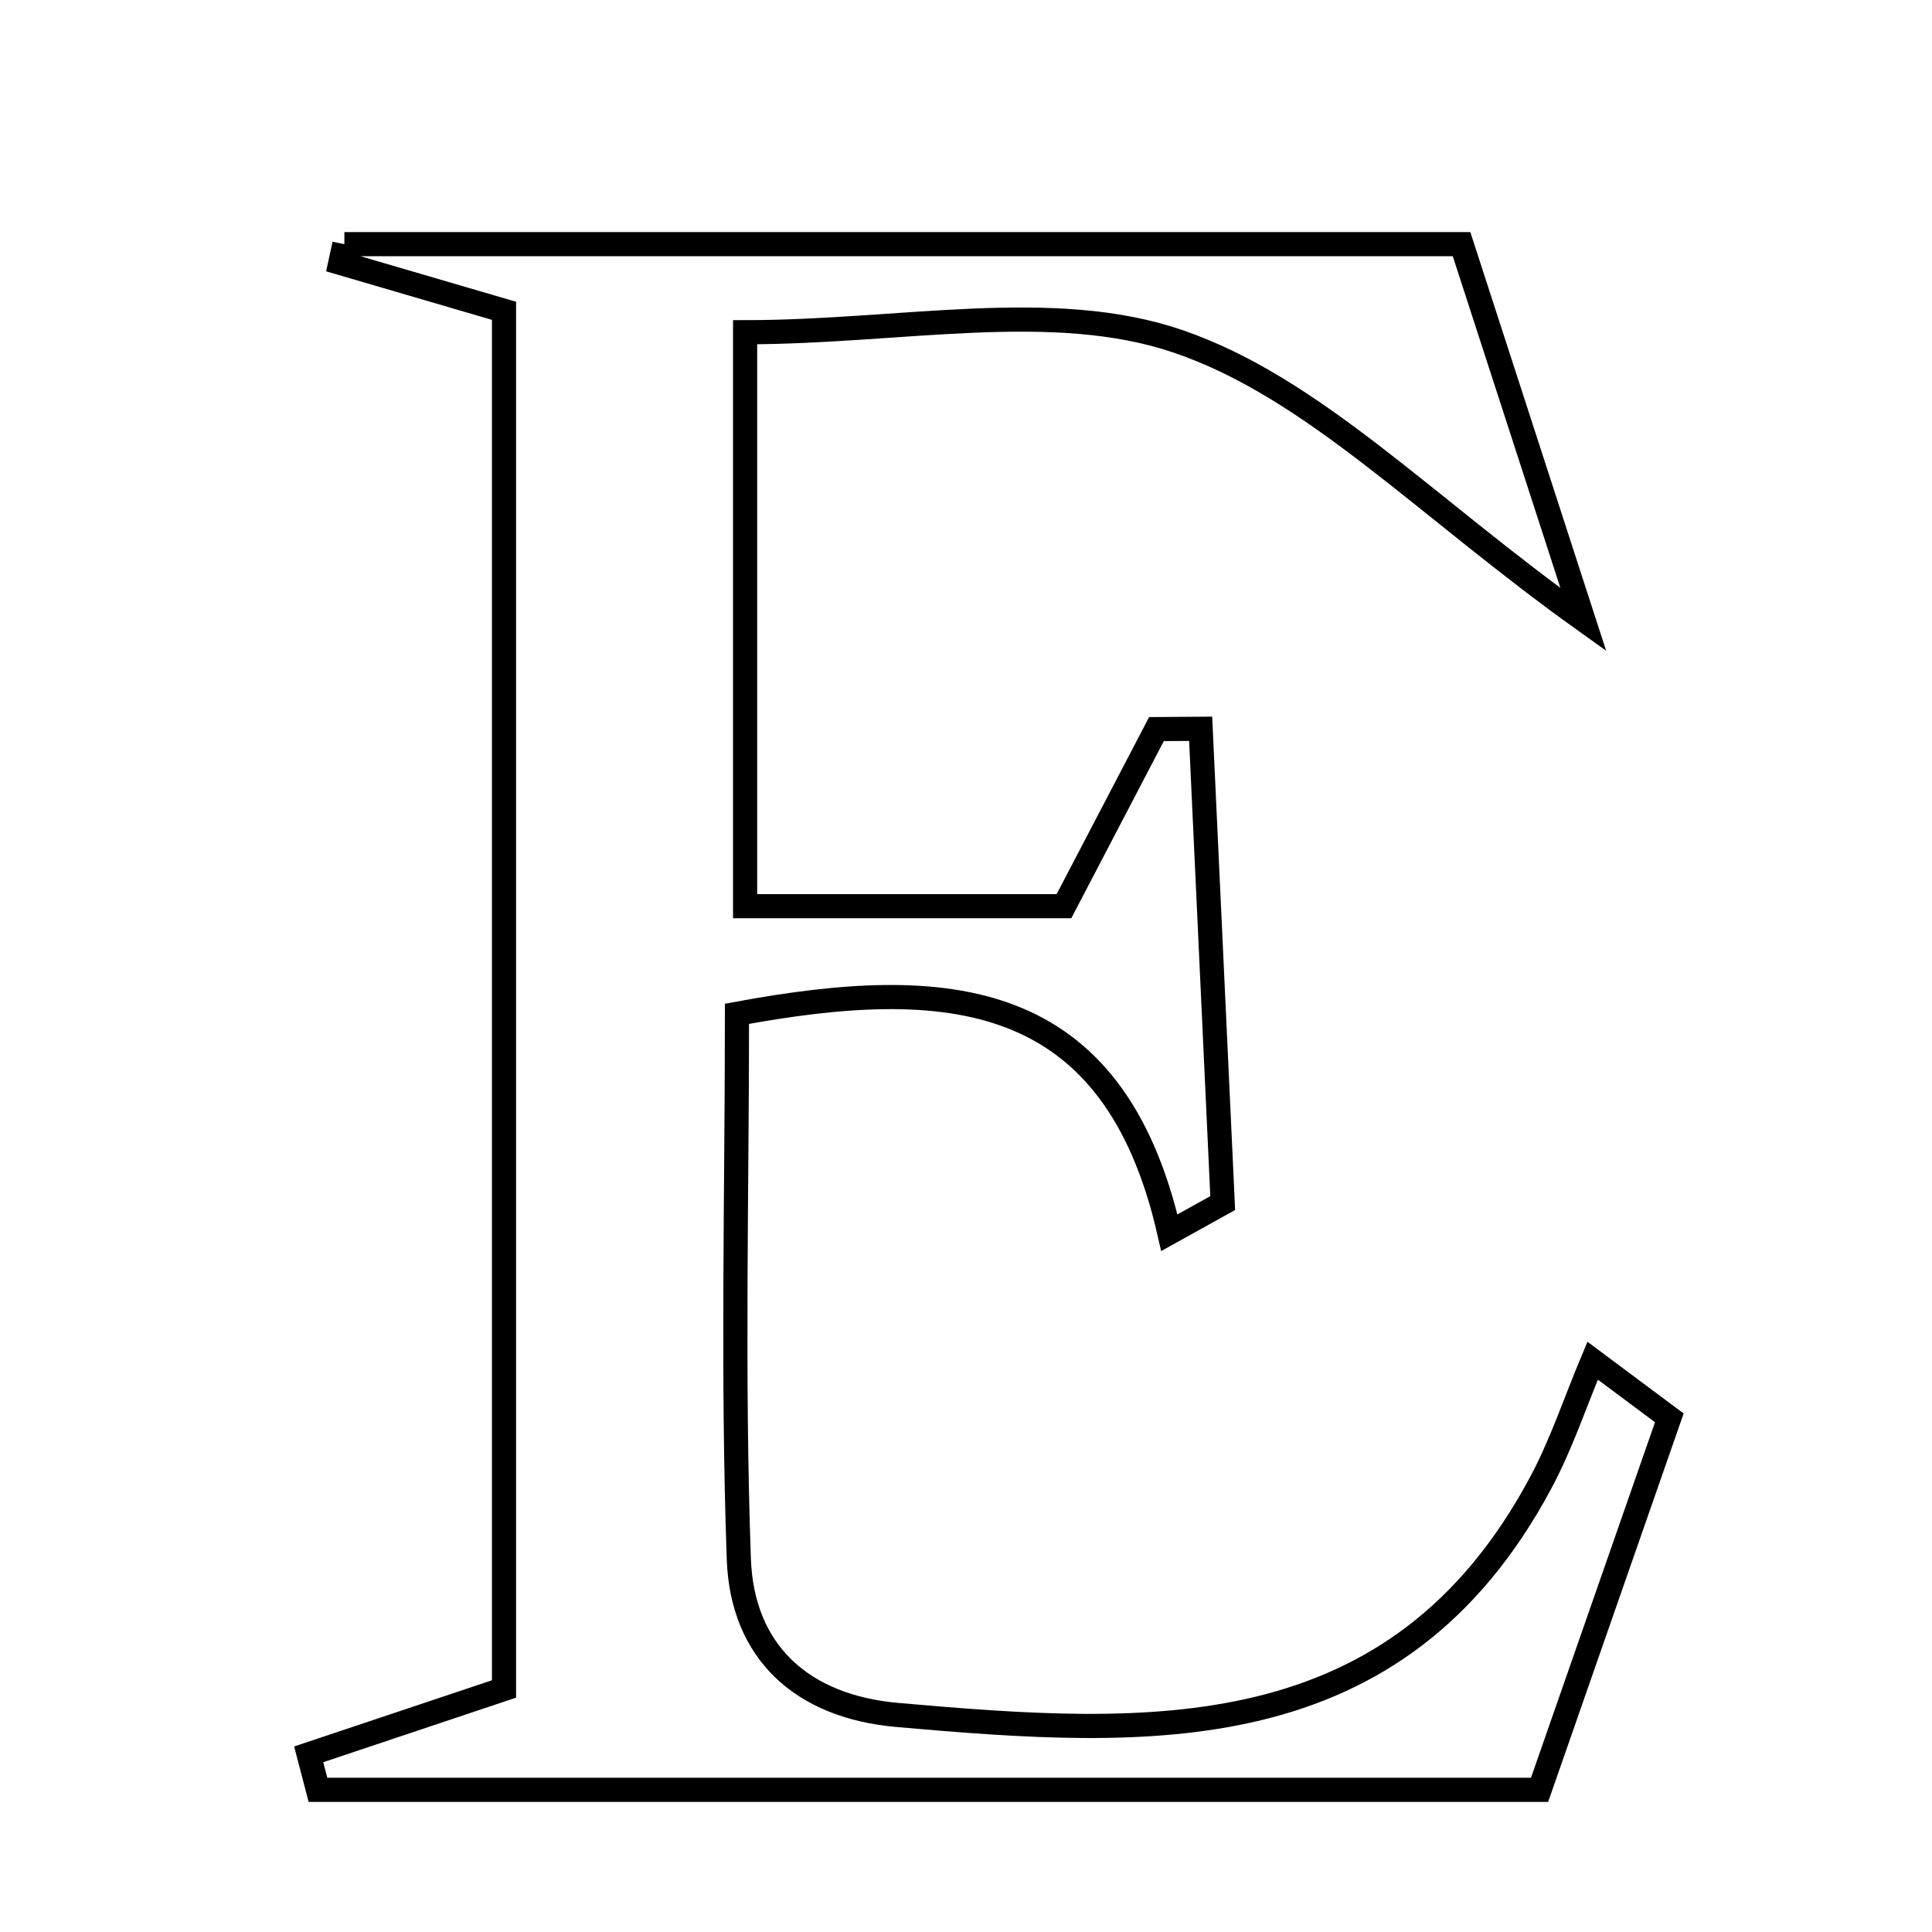 <svg xmlns="http://www.w3.org/2000/svg" viewBox="0.0 0.0 24.0 24.0" height="200px" width="200px"><path fill="none" stroke="black" stroke-width=".3" stroke-opacity="1.0"  filling="0" d="M4.278 3.033 C8.795 3.033 13.311 3.033 18.156 3.033 C18.593 4.38 19.052 5.794 19.669 7.697 C17.694 6.284 16.317 4.816 14.636 4.241 C13.075 3.707 11.188 4.127 9.256 4.127 C9.256 6.466 9.256 8.81 9.256 11.257 C10.614 11.257 11.87 11.257 13.217 11.257 C13.624 10.476 13.995 9.766 14.366 9.057 C14.549 9.055 14.732 9.054 14.915 9.053 C15.006 11.017 15.098 12.981 15.189 14.945 C14.968 15.067 14.747 15.19 14.526 15.313 C13.831 12.266 11.769 12.11 9.155 12.594 C9.155 14.816 9.097 17.095 9.178 19.369 C9.22 20.52 9.96 21.2 11.149 21.304 C14.258 21.577 17.344 21.773 19.138 18.422 C19.397 17.939 19.571 17.41 19.784 16.903 C20.101 17.14 20.419 17.376 20.737 17.613 C20.214 19.113 19.691 20.612 19.125 22.234 C13.994 22.234 8.972 22.234 3.95 22.234 C3.912 22.087 3.874 21.94 3.835 21.793 C4.604 21.536 5.373 21.278 6.261 20.981 C6.261 15.322 6.261 9.626 6.261 3.861 C5.482 3.633 4.855 3.45 4.228 3.266 C4.245 3.189 4.262 3.111 4.278 3.033"></path></svg>